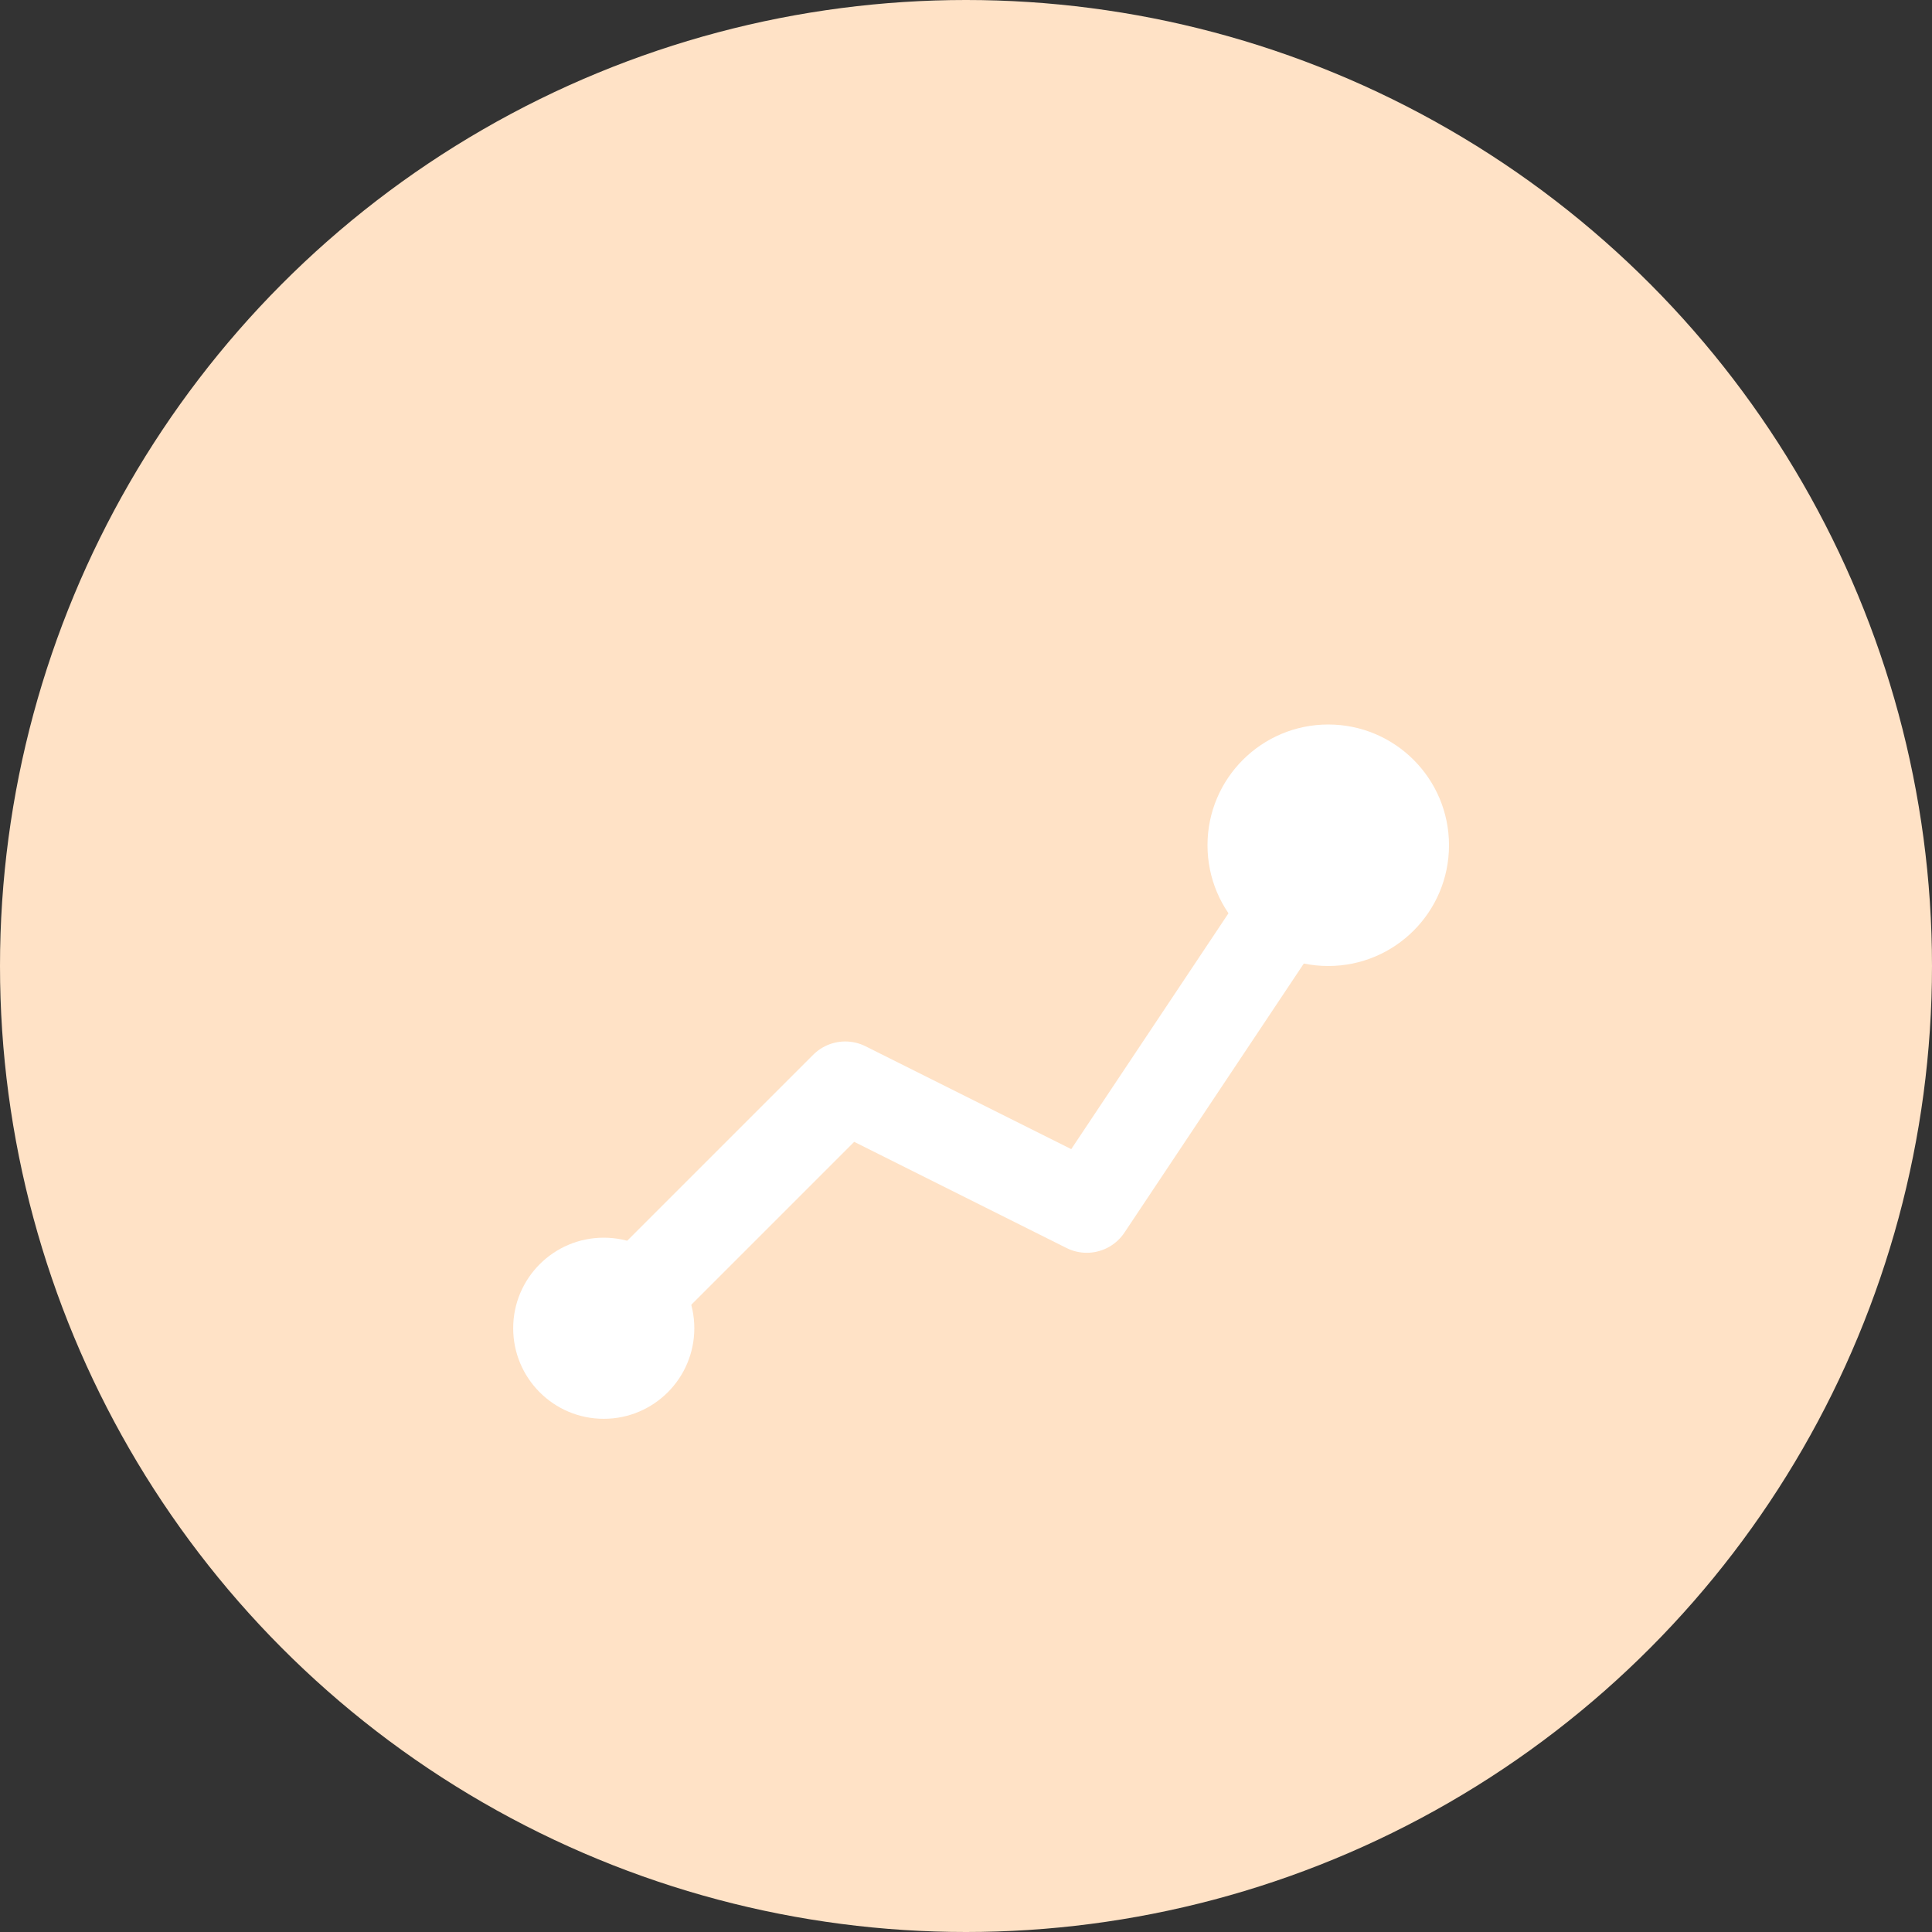 <svg xmlns="http://www.w3.org/2000/svg" viewBox="0 0 64 64" width="64" height="64">
  <rect x="0" y="0" width="64" height="64" fill="#333333" stroke="none"/>
  <circle cx="32" cy="32" r="32" fill="#ffe2c6"/>
  <path d="M20 44 L28 36 L36 40 L44 28" fill="none" stroke="white" stroke-width="3" stroke-linecap="round" stroke-linejoin="round"/>
  <circle cx="20" cy="44" r="3" fill="white"/>
  <circle cx="44" cy="28" r="4" fill="white"/>
</svg>
